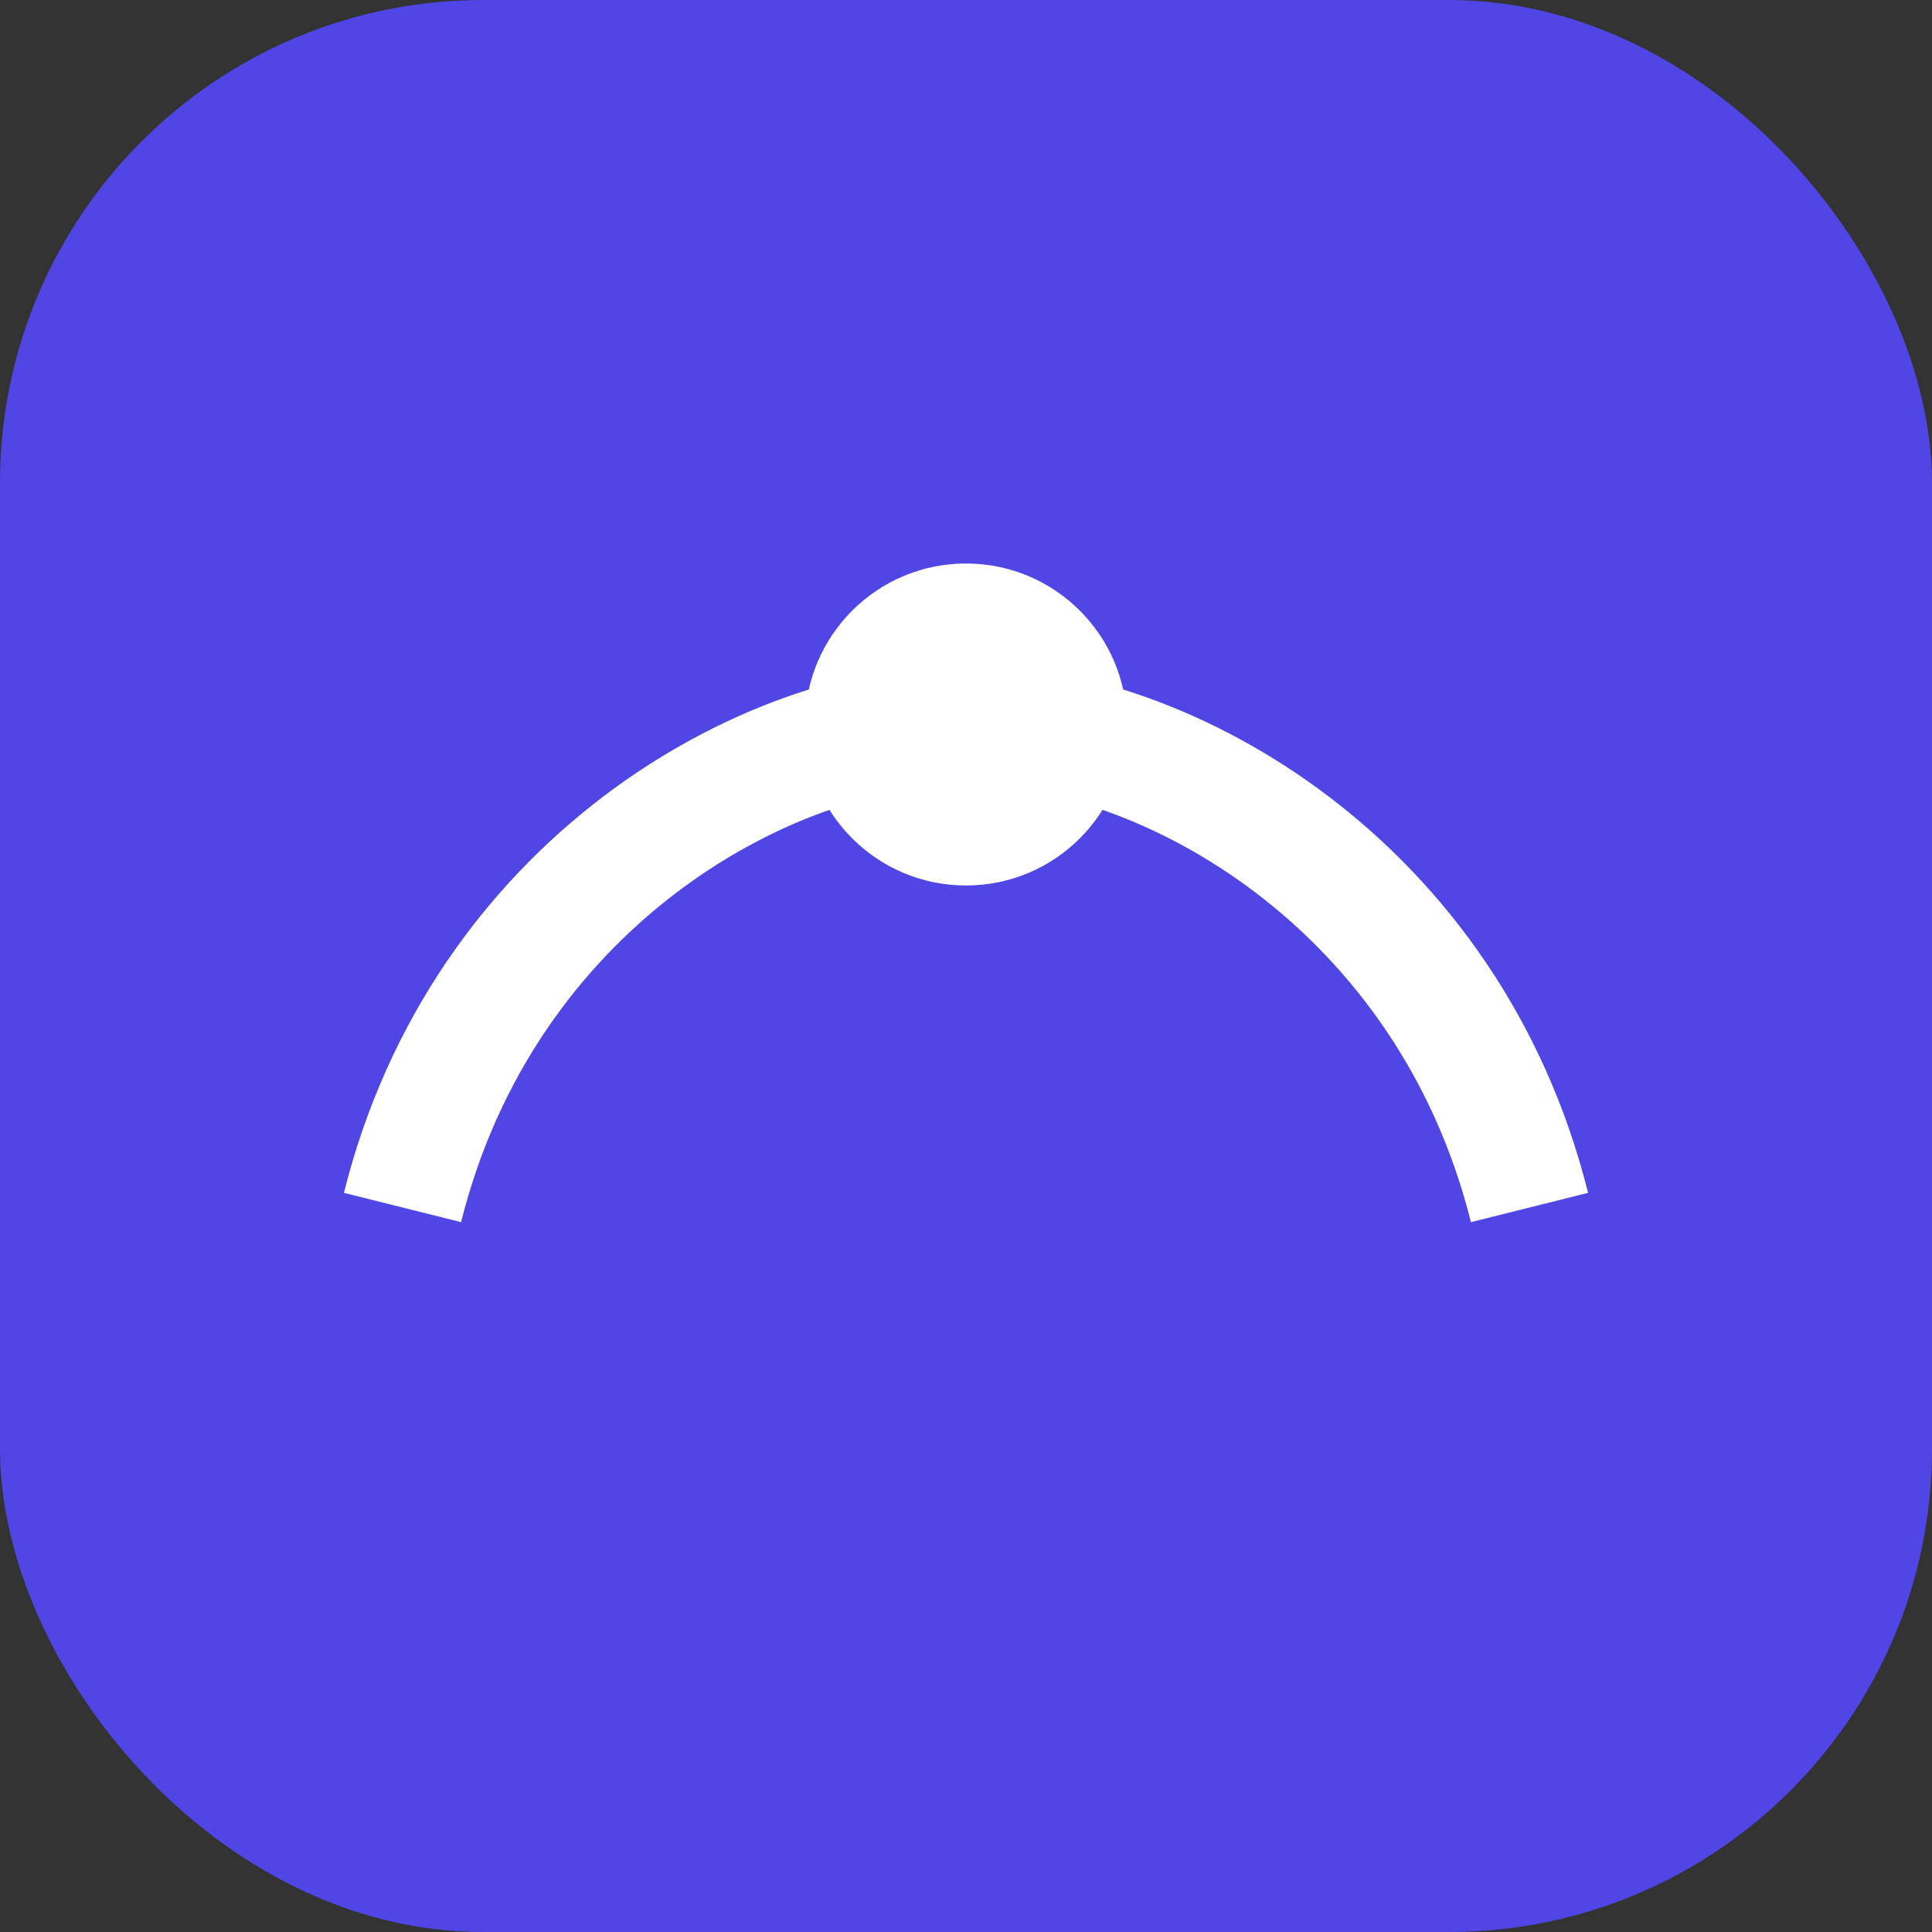 <svg width="48" height="48" viewBox="0 0 48 48" xmlns="http://www.w3.org/2000/svg">
<rect x="0" y="0" width="48" height="48" fill="#333333" stroke="none"/>
<rect width="48" height="48" rx="12" fill="#4f46e5"/>
<path d="M10 30c2-8 9-12 14-12s12 4 14 12" stroke="white" stroke-width="3" fill="none" />
<circle cx="24" cy="18" r="4" fill="white"/>
</svg>